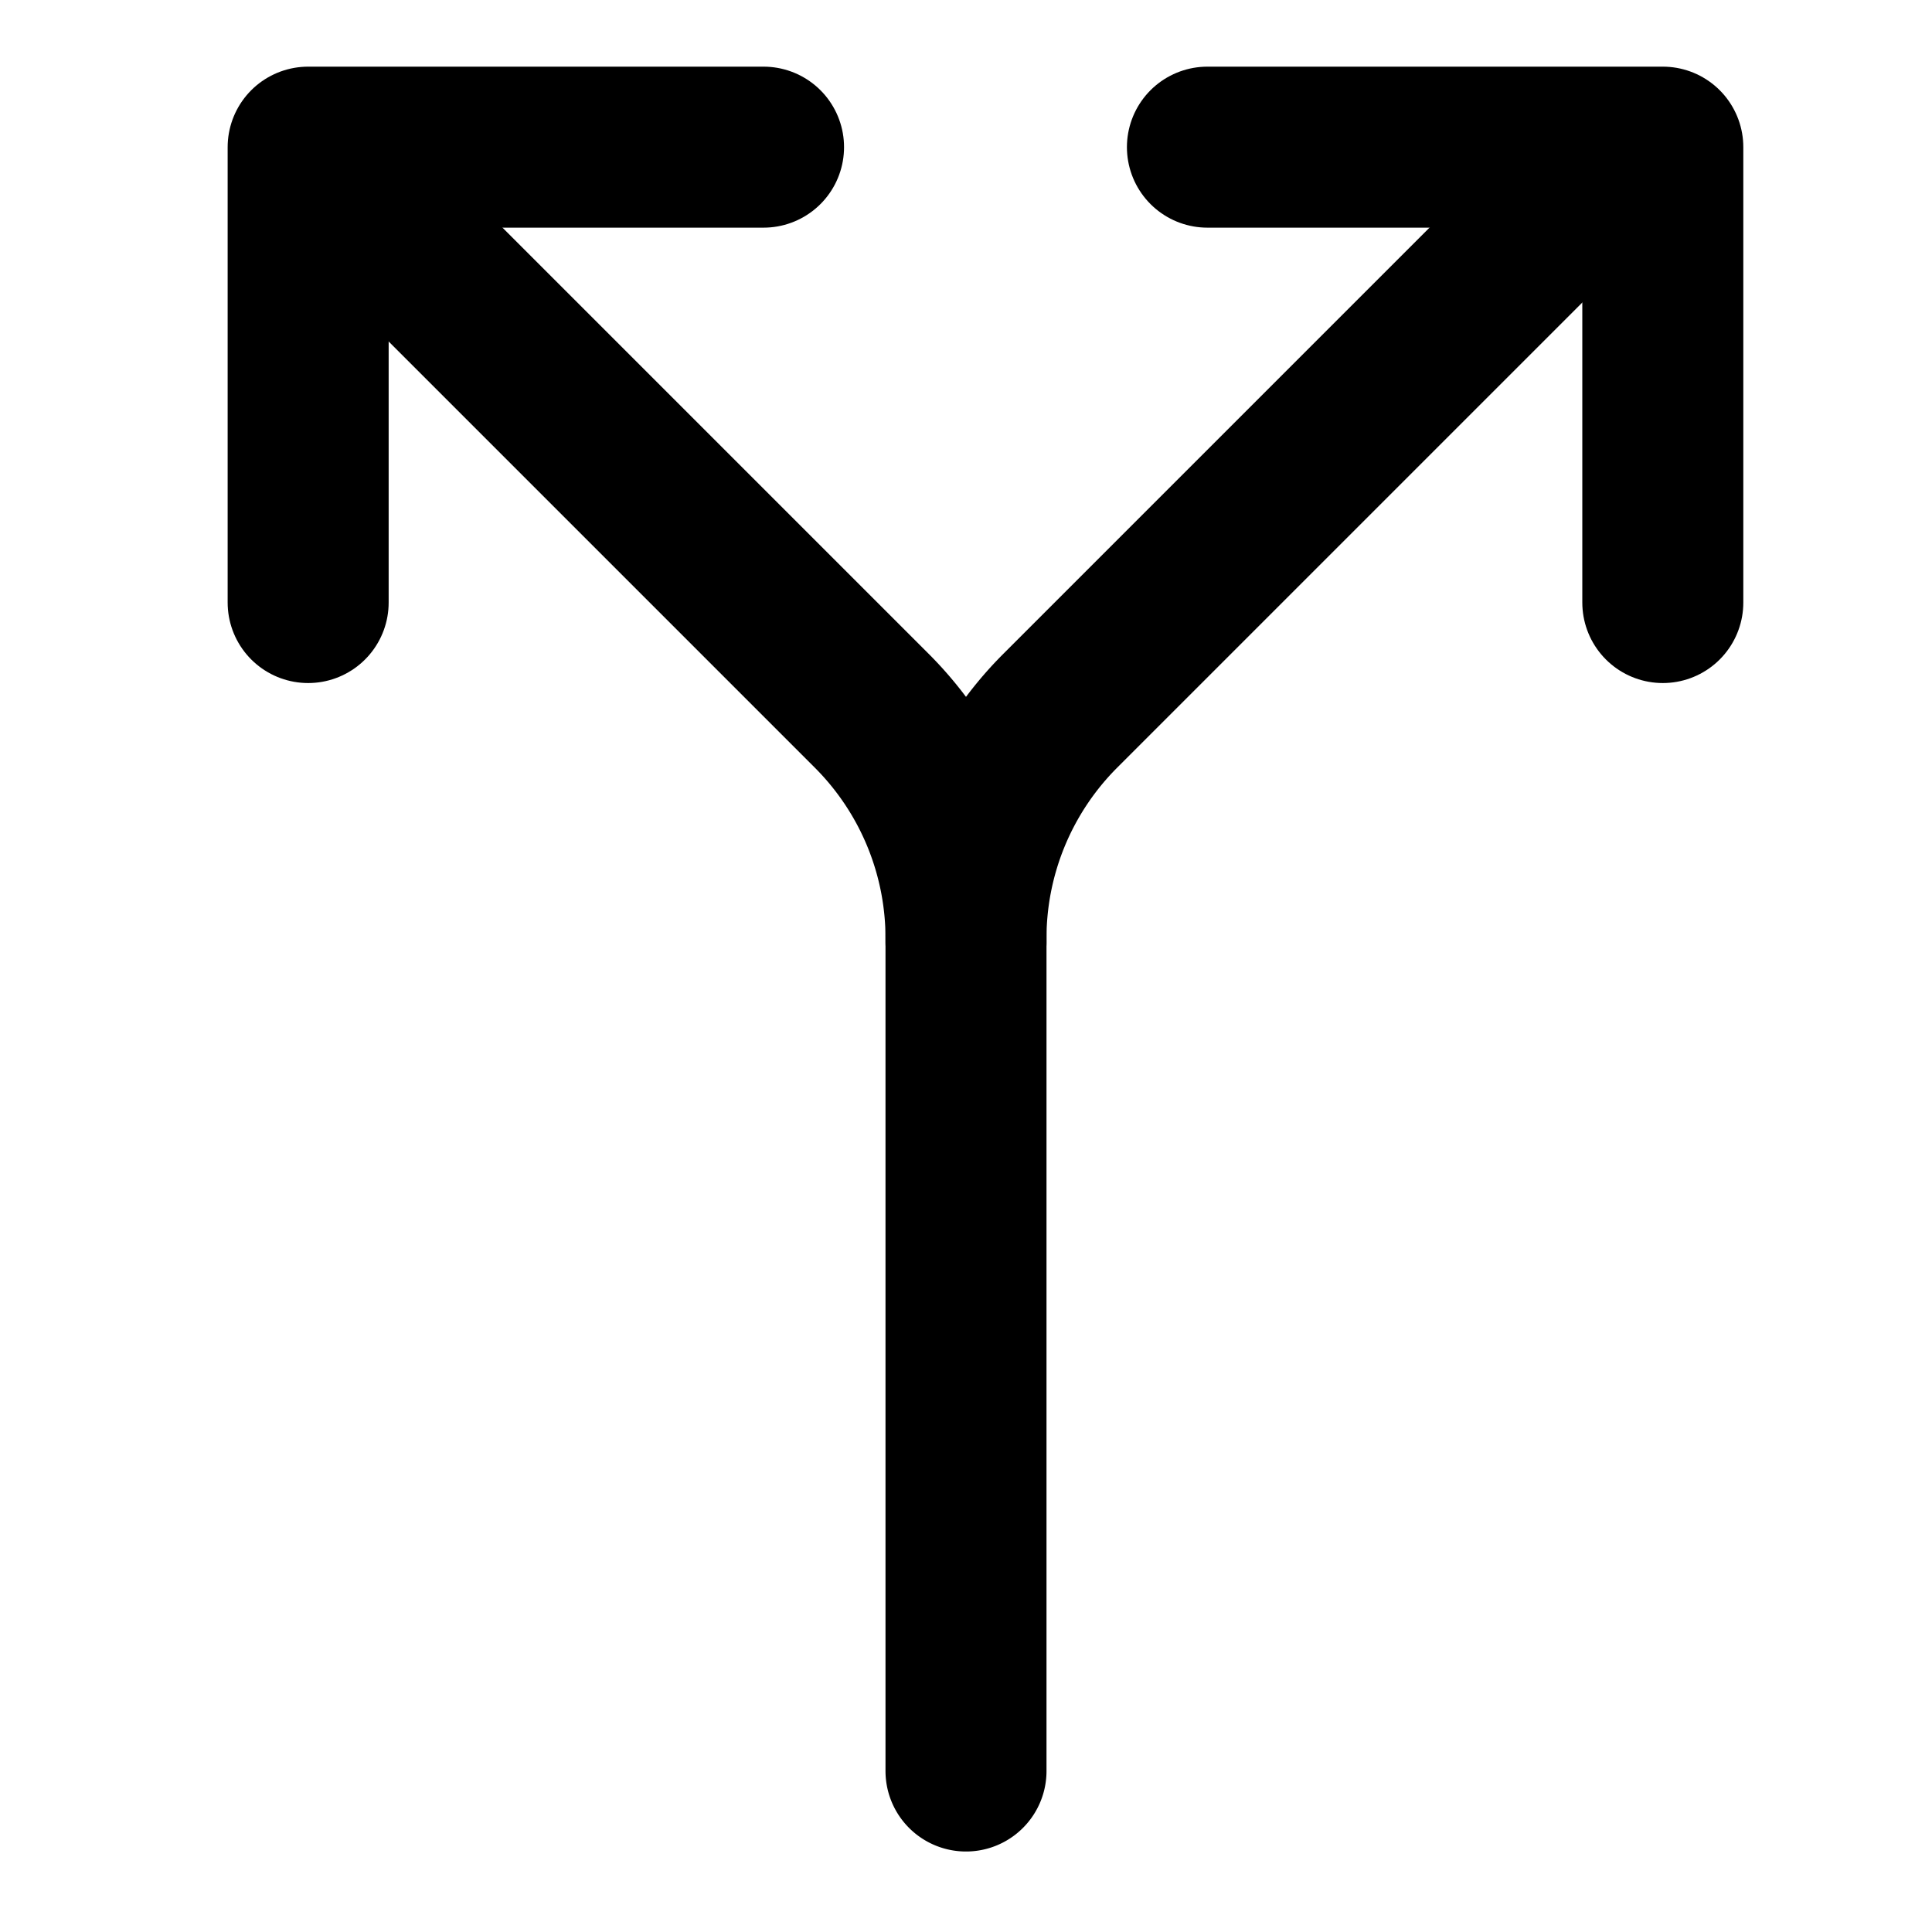 <svg
  xmlns="http://www.w3.org/2000/svg"
  width="24"
  height="24"
  viewBox="0 0 24 24"
  fill="none"
  stroke="currentColor"
  stroke-width="2"
  stroke-linecap="round"
  stroke-linejoin="round"
>
  <path d="M12 11.7a4 4 0 0 0-1.172-2.872L4 2" />
  <path d="M12 22V11.7a4 4 0 0 1 1.172-2.872L20 2" />
  <path d="M20.656 7.485V1.828h-5.657" />
  <path d="M9.485 1.828H3.828v5.657" />
</svg>
